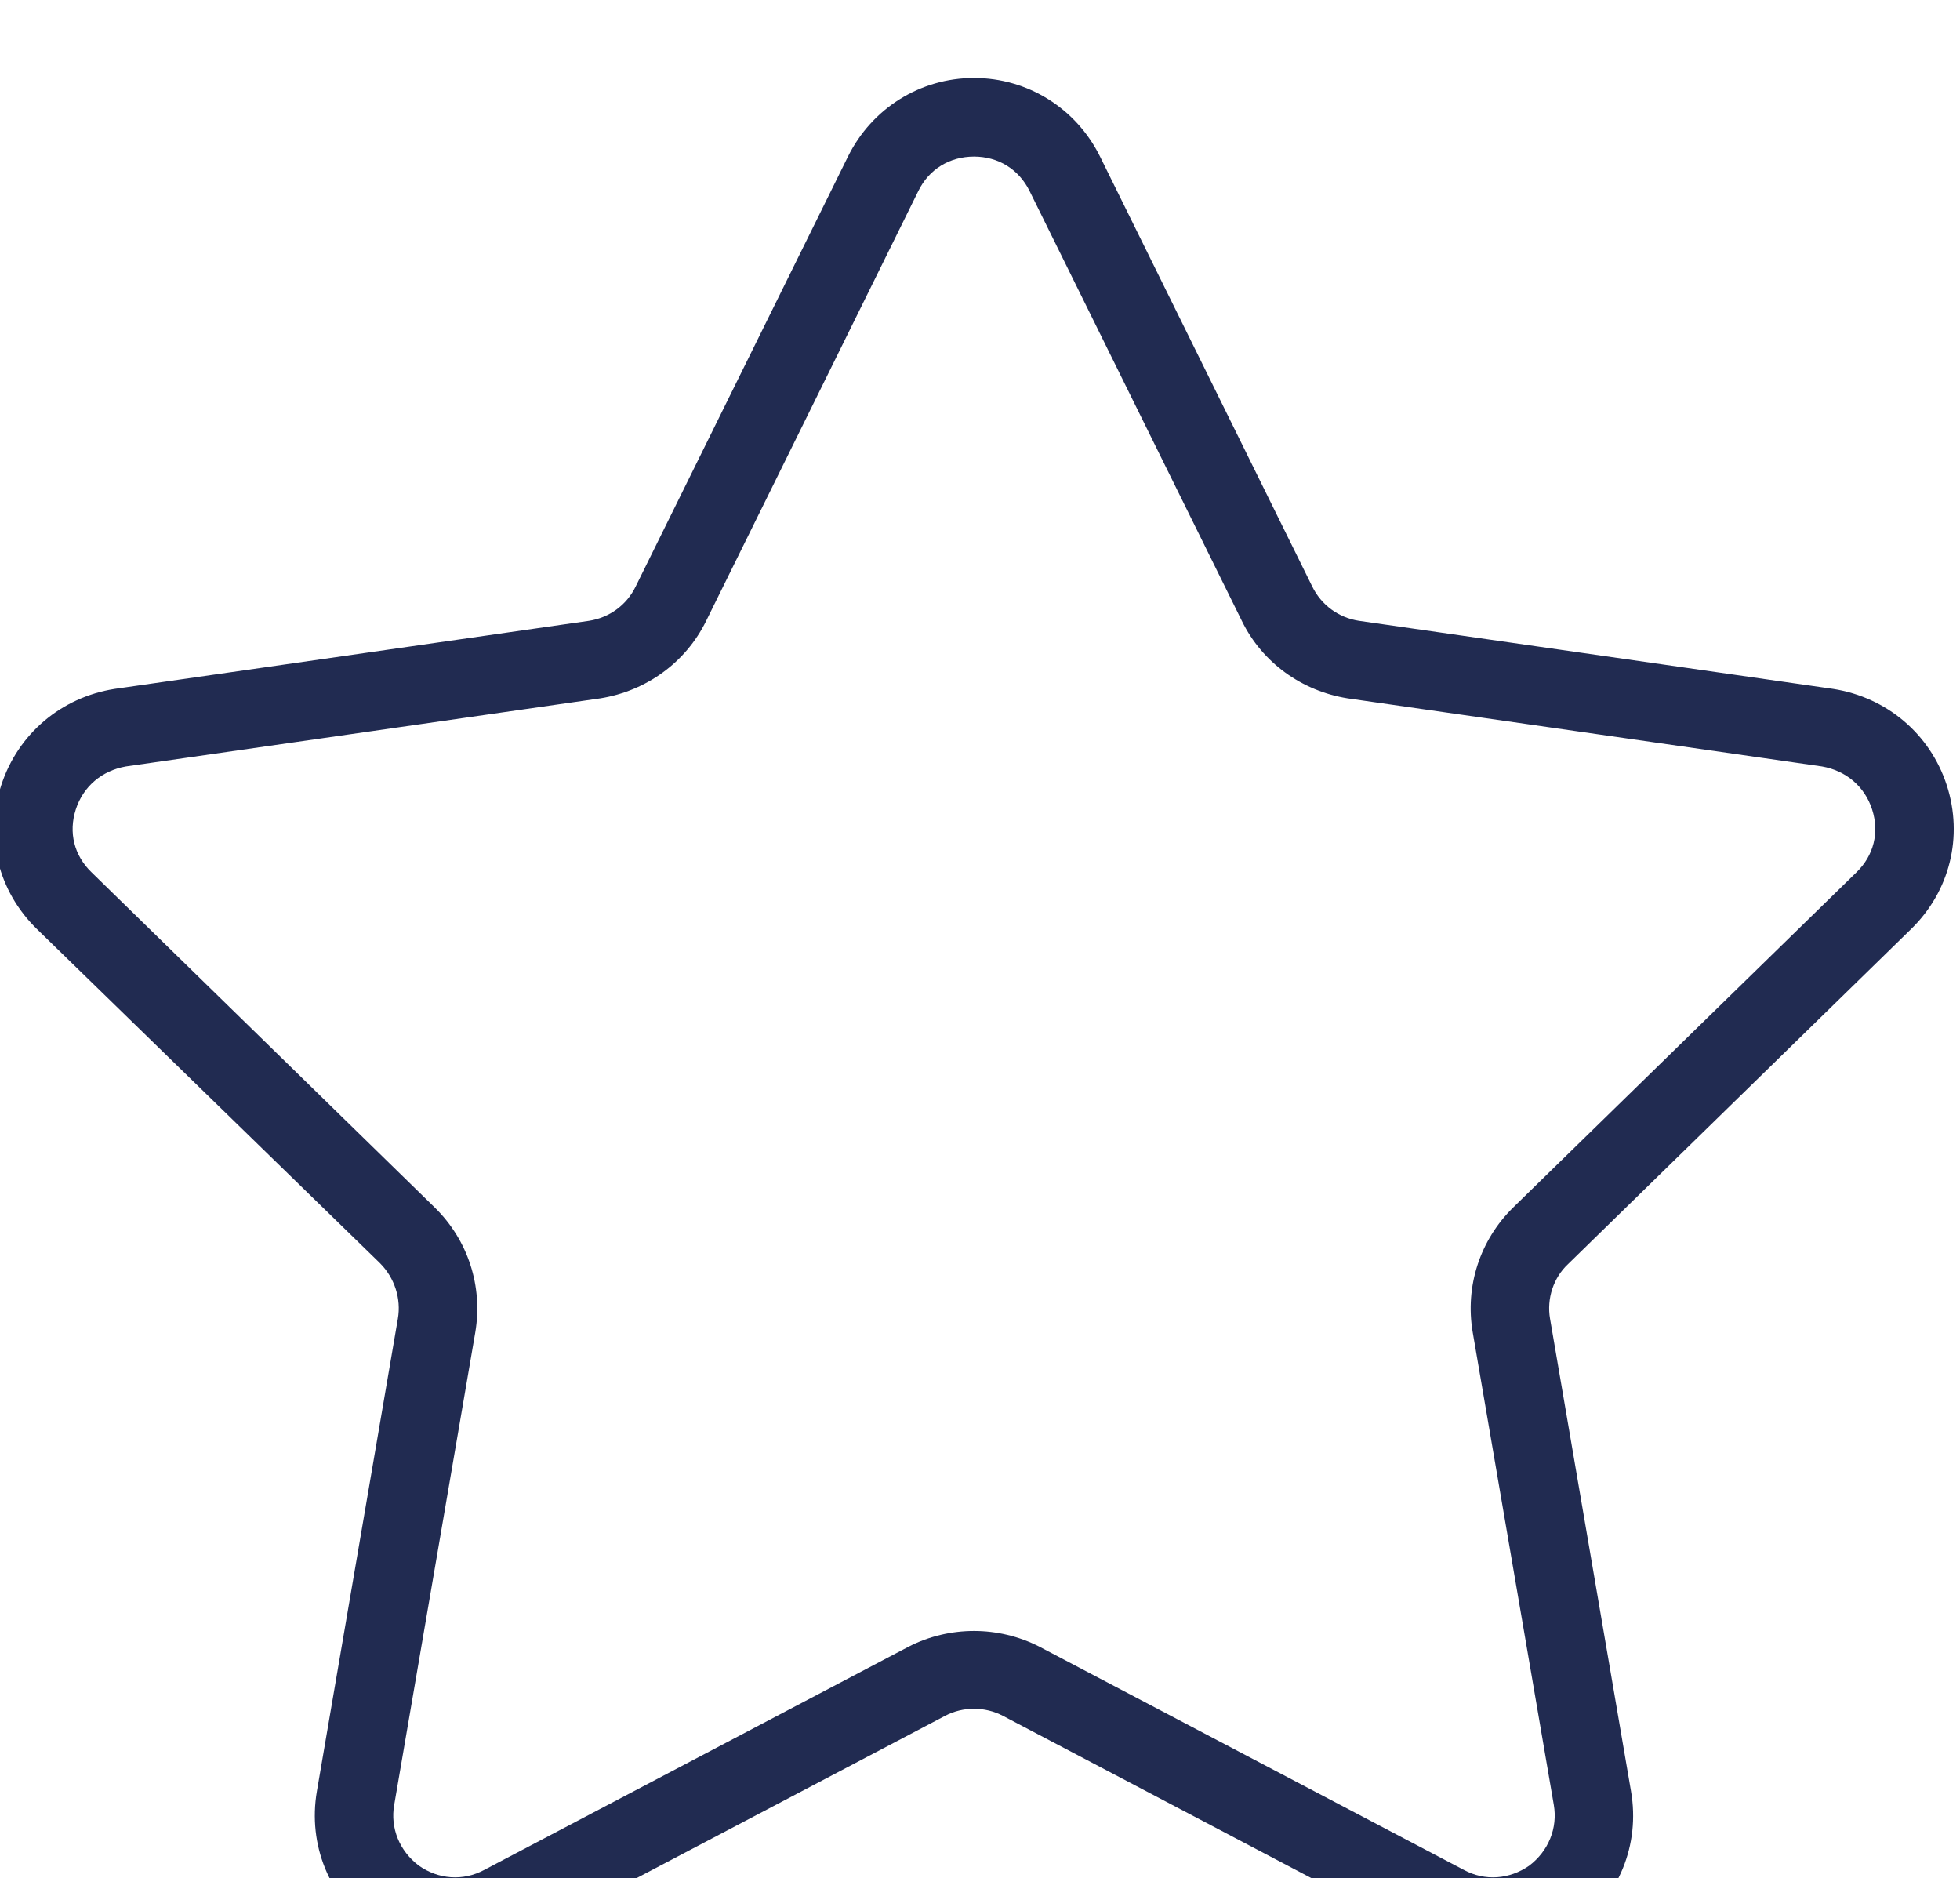 <svg version="1.1" width="24.937" height="23.893" xmlns="http://www.w3.org/2000/svg" xmlns:xlink="http://www.w3.org/1999/xlink" id="svg12772" overflow="hidden"><defs id="defs12776"><clipPath id="clipPath11911"><path d=" M 237.112 2964.03 L 237.886 2959.52 C 237.924 2959.3 237.836 2959.08 237.651 2958.94 C 237.463 2958.81 237.231 2958.79 237.027 2958.9 L 232.976 2961.03 C 232.78 2961.13 232.566 2961.18 232.352 2961.18 C 232.138 2961.18 231.923 2961.13 231.728 2961.03 L 227.678 2958.9 C 227.473 2958.79 227.24 2958.81 227.054 2958.94 C 226.868 2959.08 226.779 2959.3 226.818 2959.52 L 227.592 2964.03 C 227.666 2964.47 227.522 2964.91 227.206 2965.22 L 223.929 2968.42 C 223.763 2968.58 223.708 2968.8 223.779 2969.02 C 223.85 2969.24 224.029 2969.39 224.257 2969.43 L 228.785 2970.08 C 229.222 2970.15 229.6 2970.42 229.796 2970.82 L 231.82 2974.92 C 231.922 2975.13 232.121 2975.25 232.352 2975.25 C 232.582 2975.25 232.78 2975.13 232.883 2974.92 L 234.908 2970.82 C 235.103 2970.42 235.481 2970.15 235.918 2970.08 L 240.446 2969.43 C 240.674 2969.39 240.853 2969.24 240.924 2969.02 C 240.995 2968.8 240.94 2968.58 240.775 2968.42 L 237.497 2965.22 C 237.182 2964.91 237.037 2964.47 237.112 2964.03 Z M 241.298 2967.88 C 241.666 2968.24 241.795 2968.76 241.637 2969.25 C 241.478 2969.74 241.063 2970.09 240.553 2970.17 L 236.025 2970.82 C 235.832 2970.85 235.666 2970.97 235.579 2971.15 L 233.555 2975.25 C 233.327 2975.71 232.866 2976 232.352 2976 C 231.838 2976 231.377 2975.71 231.149 2975.25 L 229.124 2971.15 C 229.038 2970.97 228.871 2970.85 228.678 2970.82 L 224.149 2970.17 C 223.64 2970.09 223.226 2969.74 223.067 2969.25 C 222.908 2968.76 223.038 2968.24 223.406 2967.88 L 226.682 2964.69 C 226.822 2964.55 226.886 2964.35 226.853 2964.16 L 226.08 2959.65 C 225.993 2959.14 226.197 2958.64 226.613 2958.34 C 227.029 2958.04 227.57 2958 228.026 2958.24 L 232.076 2960.37 C 232.248 2960.46 232.455 2960.46 232.628 2960.37 L 236.678 2958.24 C 236.875 2958.13 237.09 2958.08 237.303 2958.08 C 237.58 2958.08 237.856 2958.17 238.091 2958.34 C 238.506 2958.64 238.711 2959.14 238.623 2959.65 L 237.85 2964.16 C 237.817 2964.35 237.882 2964.55 238.021 2964.68 Z" id="path11909" clip-rule="evenodd"/></clipPath><clipPath id="clipPath11917"><path d=" M 0 0 L 1280 0 L 1280 3864 L 0 3864 Z" id="path11915"/></clipPath></defs><g id="g11905" transform="matrix(1.333,0,0,-1.333,-297.333,3968)"><g id="g11907" clip-path="url(#clipPath11911)"><g id="g11913" clip-path="url(#clipPath11917)"><path d=" M 218 2953.08 L 246.703 2953.08 L 246.703 2981 L 218 2981 Z" id="path11919" stroke="none" fill="#212B51" fill-rule="nonzero" fill-opacity="1"/></g></g></g></svg>